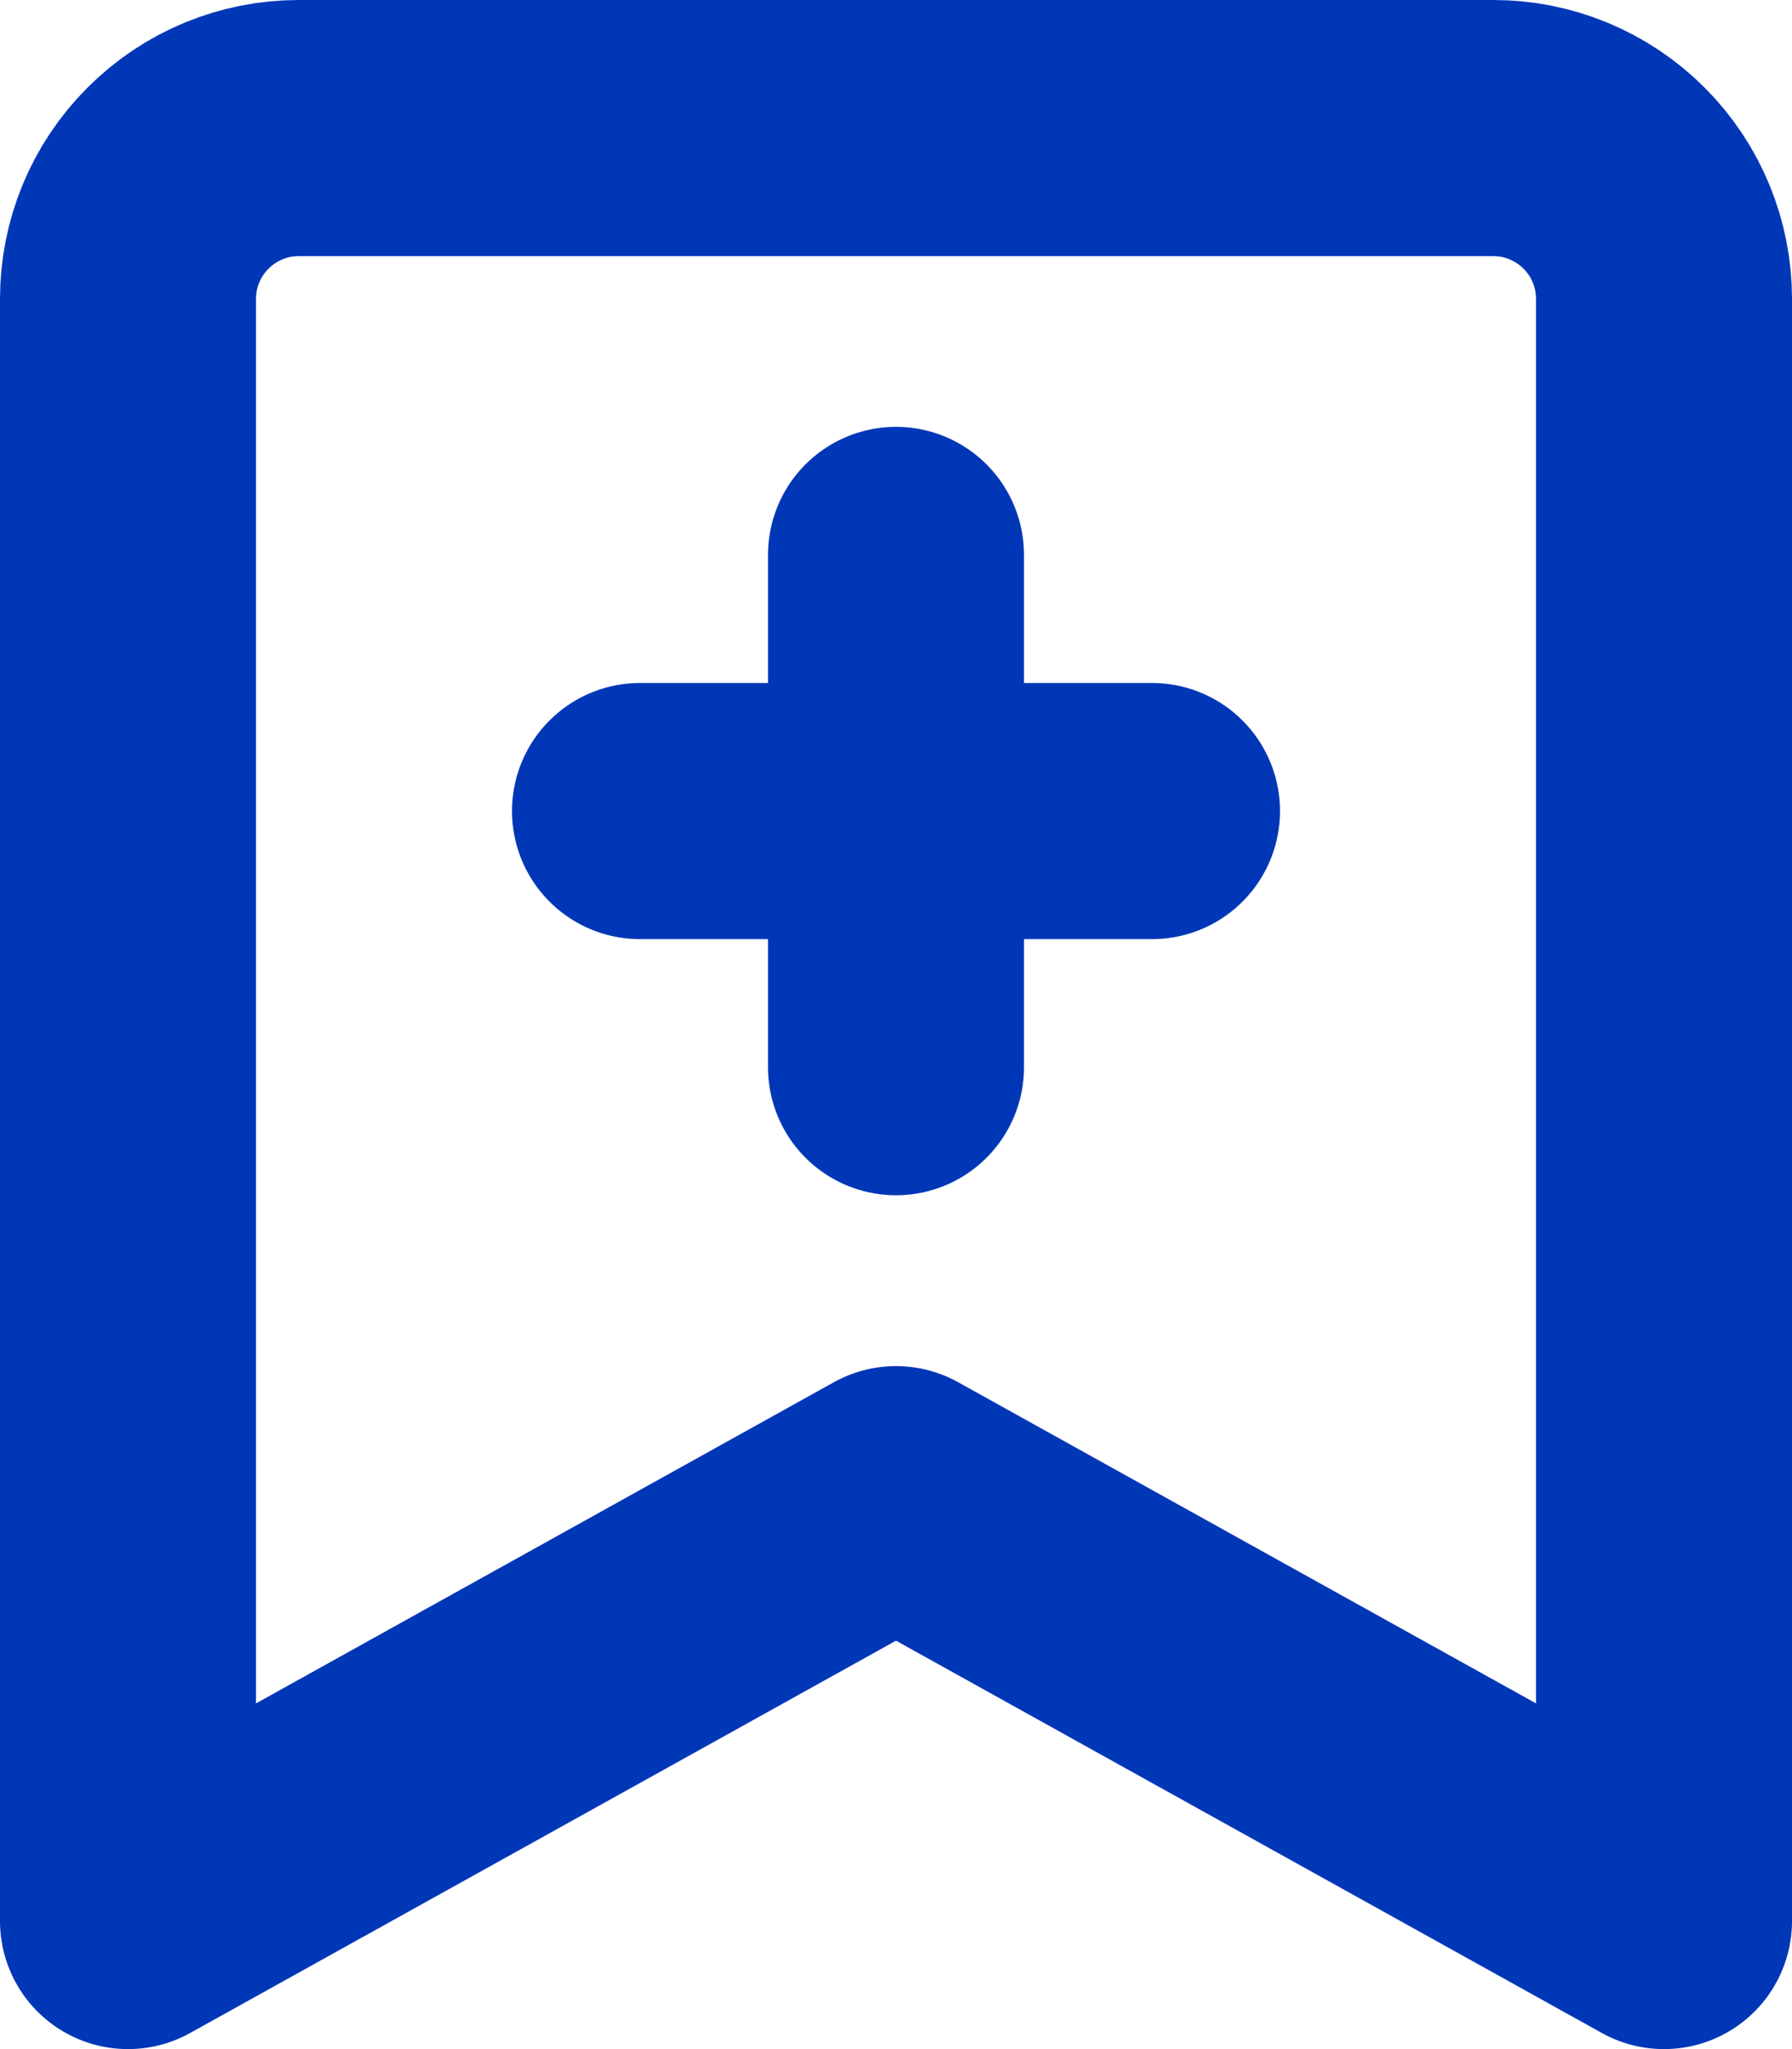 <svg width="14" height="16" viewBox="0 0 14 16" fill="none" xmlns="http://www.w3.org/2000/svg">
<path d="M7 4.333V8.333" stroke="#0037B7" stroke-width="2" stroke-miterlimit="10" stroke-linecap="round" stroke-linejoin="round"/>
<path d="M5 6.333H9" stroke="#0037B7" stroke-width="2" stroke-miterlimit="10" stroke-linecap="round" stroke-linejoin="round"/>
<path d="M13 15L7 11.667L1 15V2.333C1 1.98 1.14 1.641 1.391 1.391C1.641 1.14 1.98 1 2.333 1H11.667C12.02 1 12.359 1.14 12.61 1.391C12.86 1.641 13 1.98 13 2.333V15Z" stroke="#0037B7" stroke-width="2" stroke-miterlimit="10" stroke-linecap="round" stroke-linejoin="round"/>
</svg>
